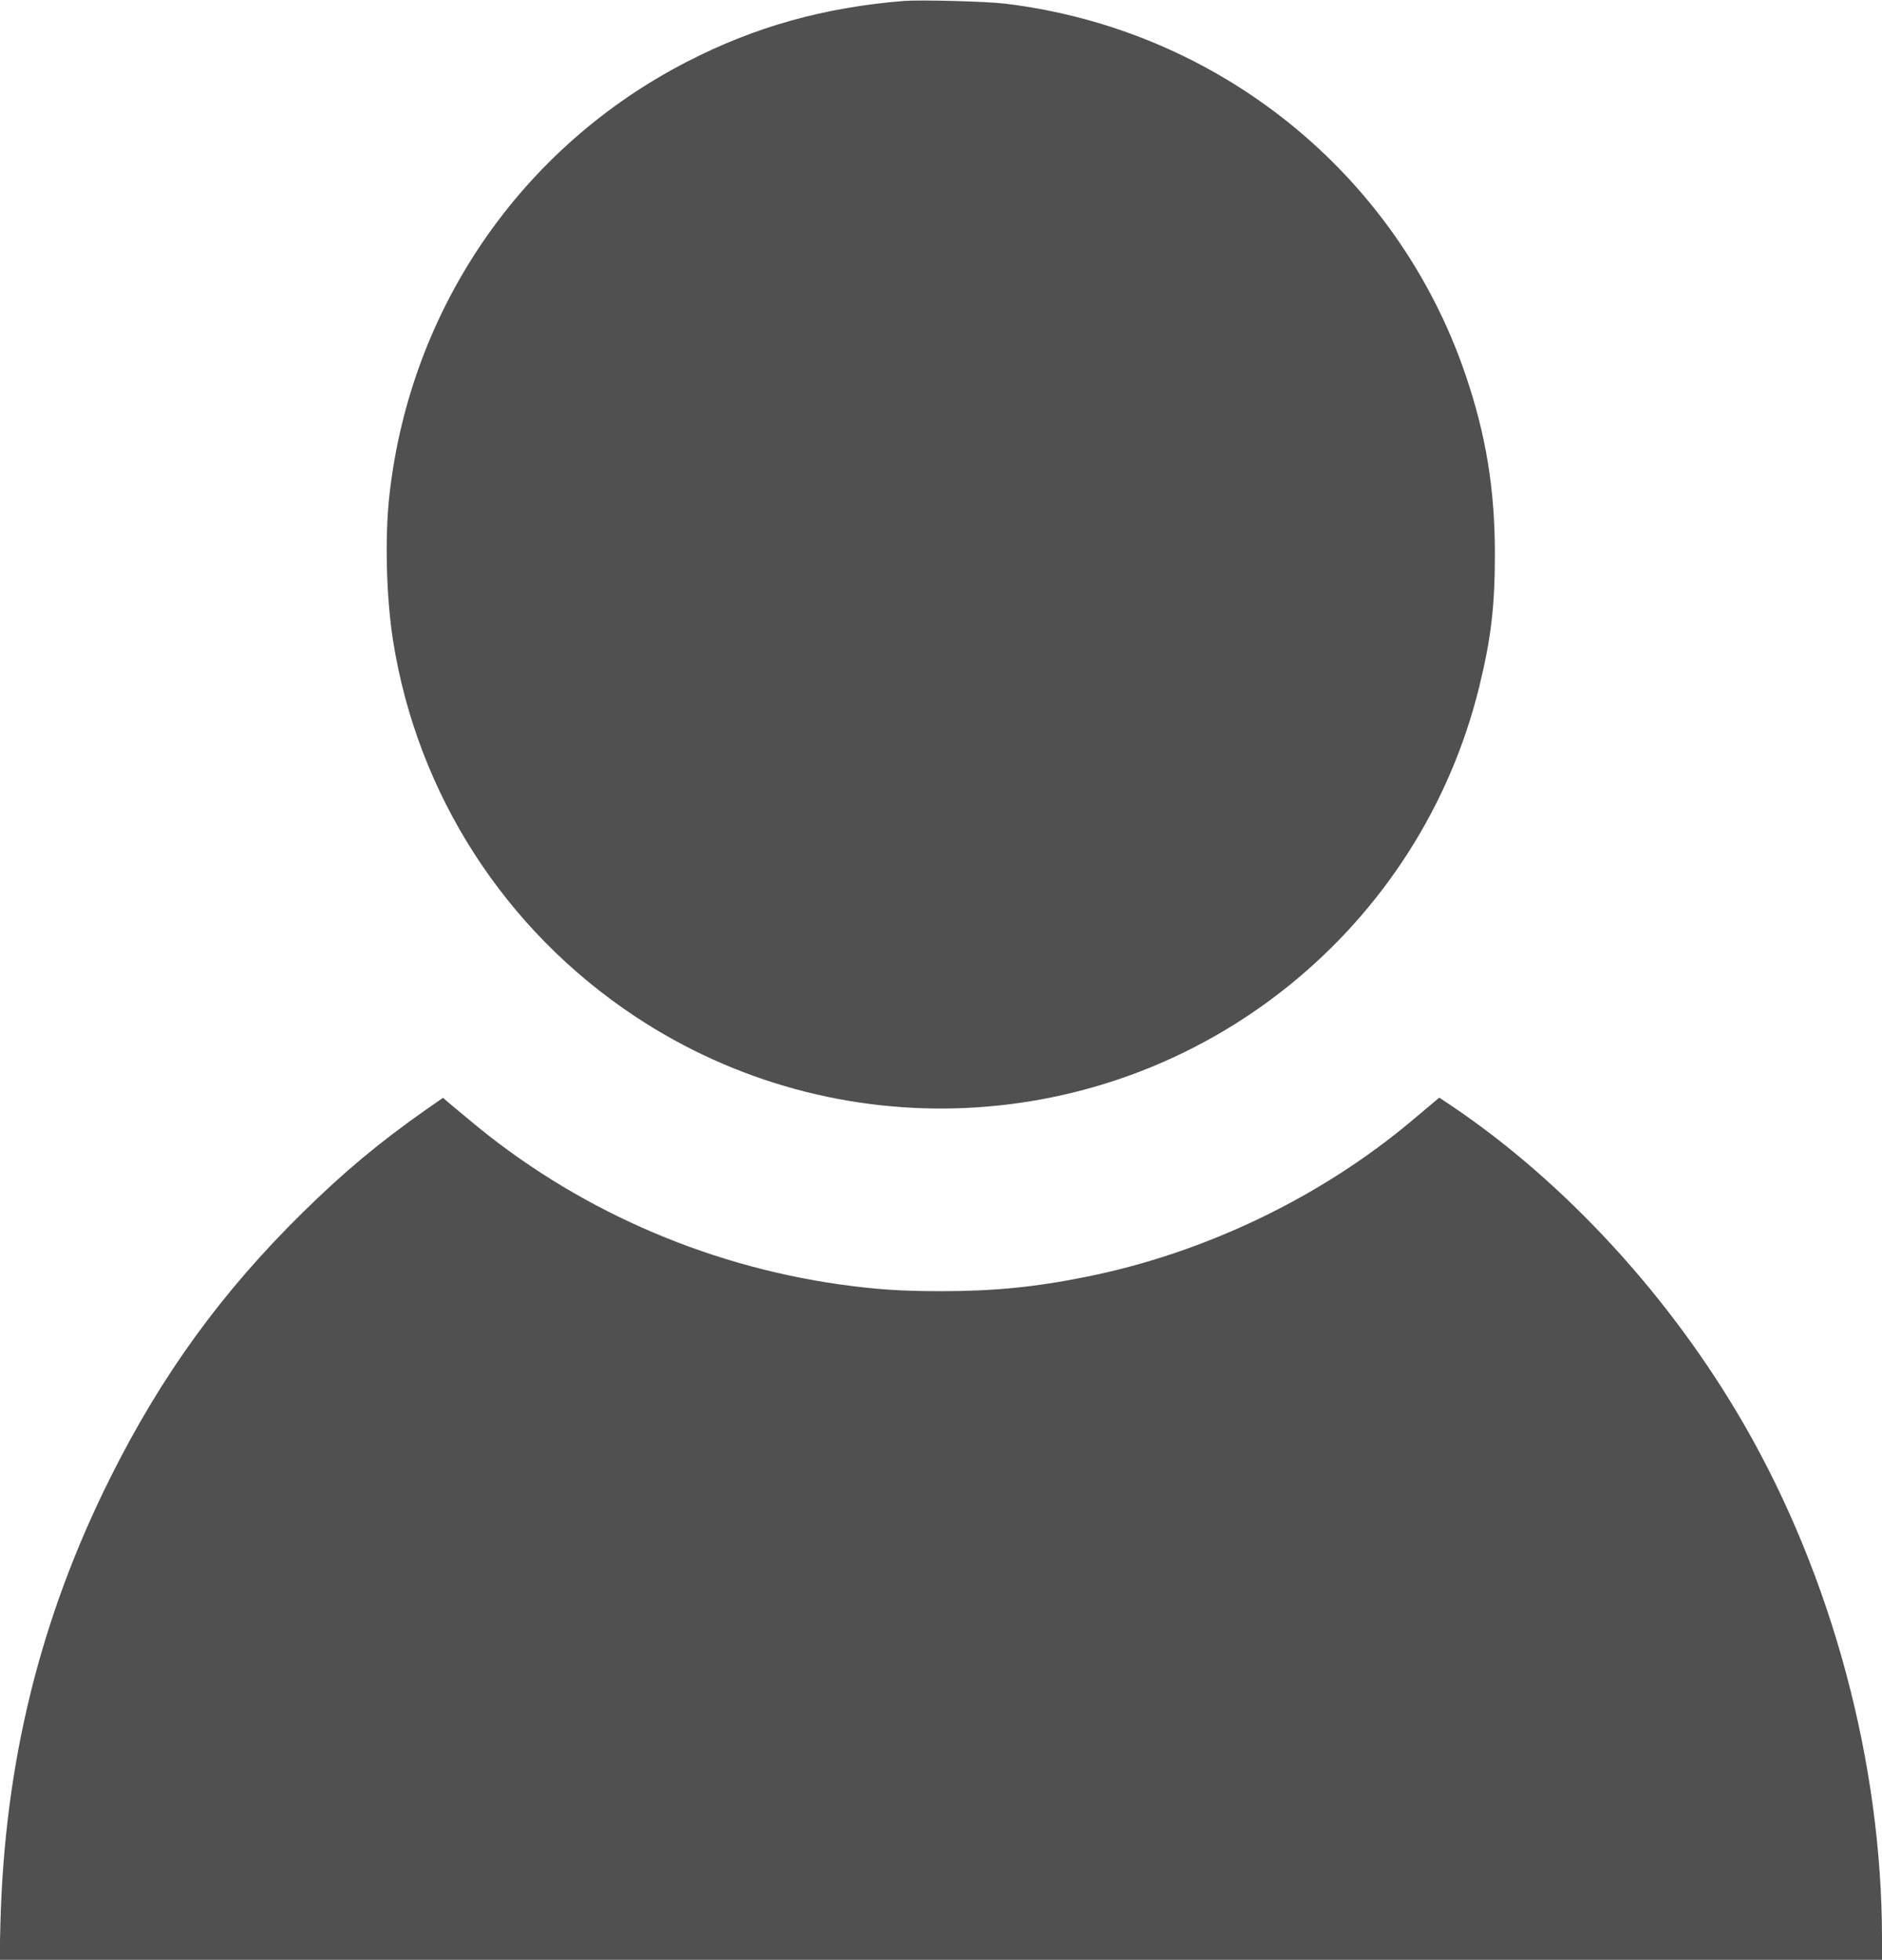 <svg version="1.0" xmlns="http://www.w3.org/2000/svg" width="1638.667" height="1706.667" viewBox="0 0 1229 1280"><g fill="#505050"><path d="M590.5.6c-52.2 4.2-97.5 16.8-142 39.8-108 55.6-180.3 160.8-194.1 282.1-3.2 27.7-2.2 67 2.2 95.5 15.8 100.4 72.8 189.2 157.9 245.7 131.4 87.2 304 79.2 427-19.8 62-50 105.6-118.3 124.5-195.4 7.7-31.4 10.2-52.7 10.2-86.5 0-42.6-5.8-78-19.2-117.3C912.2 113.3 795.7 19.3 656.5 2.4 644.1.9 601.4-.2 590.5.6z"/><path d="M278.4 724.6c-30.1 21.1-53.6 40.6-80.8 67.4-52.7 51.8-92.1 106.1-125.5 173-45.8 91.7-69 185.7-71.8 290.3l-.6 24.7H1229v-14.3c-.1-114.4-32.7-235.7-90-335.2-48-83.3-117-158.4-191.3-208.4l-7.8-5.2-4.2 3.5c-2.3 1.9-8.2 7-13.2 11.1-59.6 50.3-135.7 86.9-213.1 102.4-33.6 6.8-60.5 9.4-94.9 9.4-26 0-42.2-1.1-66-4.4-89.4-12.6-174.2-50.3-242.3-107.7-5.7-4.8-11.9-9.9-13.7-11.4l-3.2-2.8-10.9 7.6z"/></g></svg>